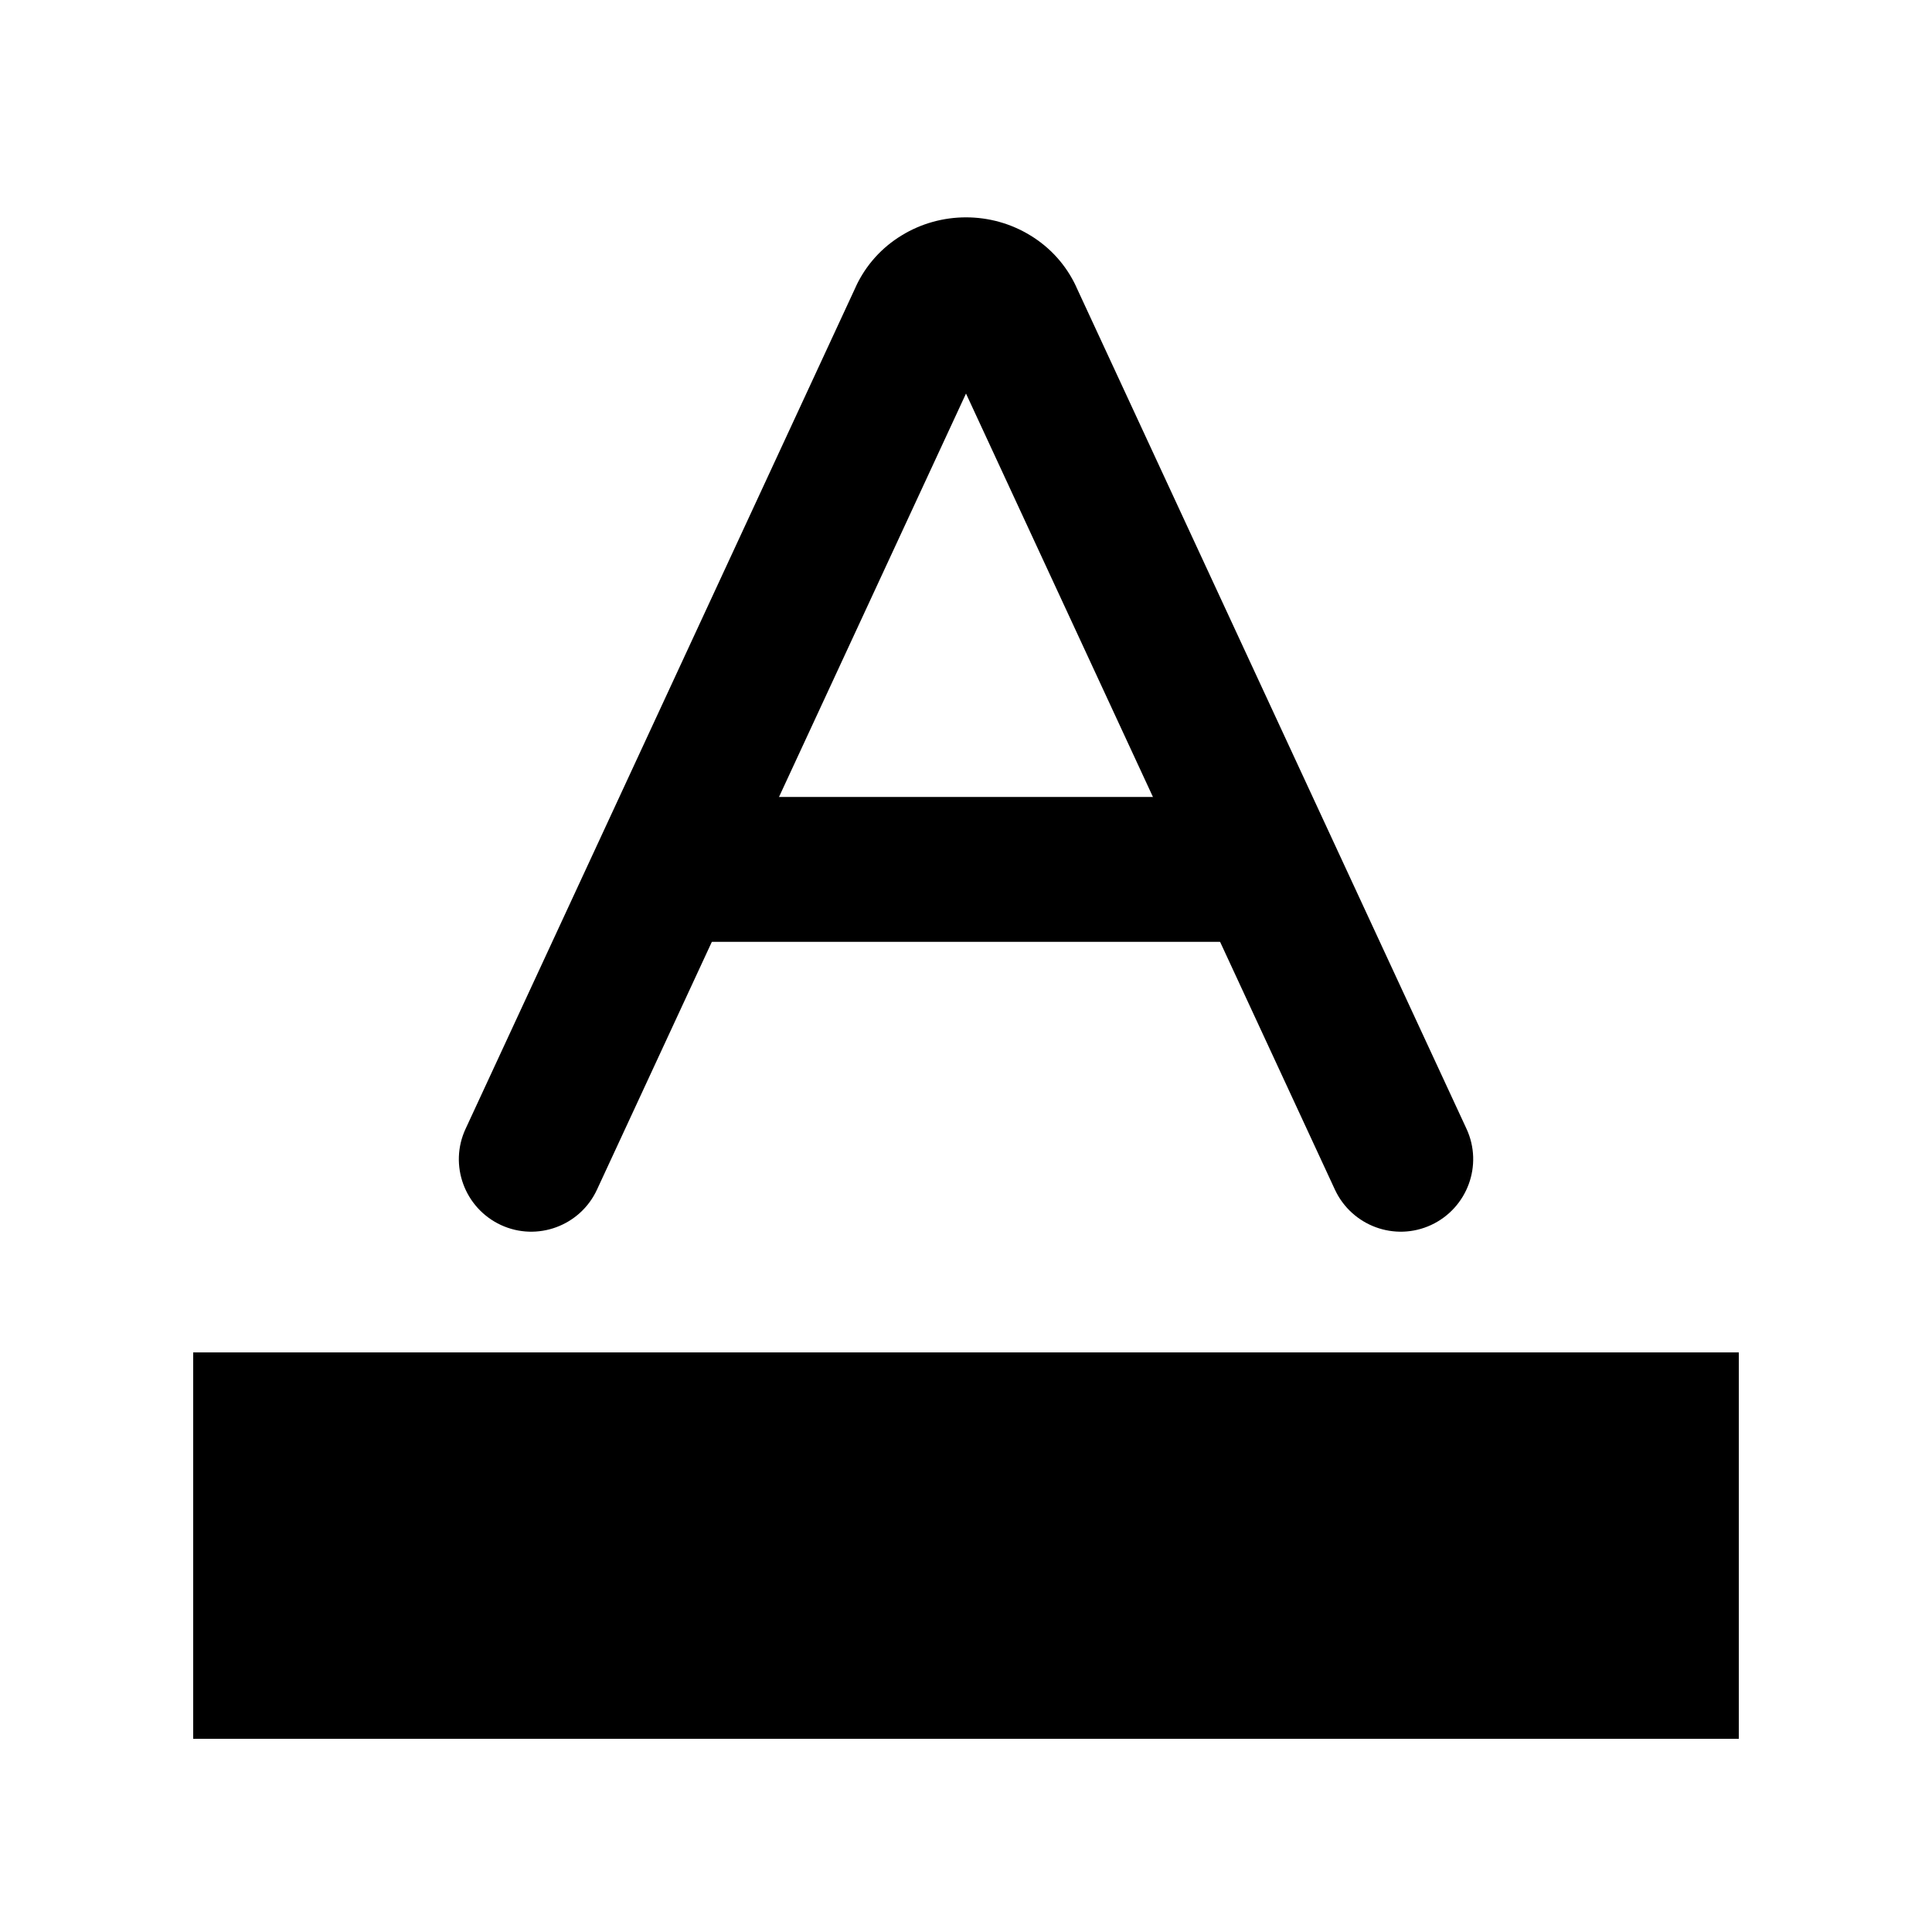 <svg width="23" height="23" viewBox="0 0 20 20" fill="none" xmlns="http://www.w3.org/2000/svg">
  <path fill-rule="evenodd" clip-rule="evenodd" d="M18 18L2 18L2 14L18 14V18Z" fill="currentColor"/>
  <path fill-rule="evenodd" clip-rule="evenodd" d="M9.778 3.594L9.778 3.596ZM10 4.074L13.819 12.315C13.994 12.691 14.44 12.855 14.815 12.681C15.191 12.506 15.355 12.06 15.181 11.685L11.14 2.967C11.14 2.967 11.14 2.966 11.14 2.966C11.036 2.742 10.869 2.56 10.666 2.437C10.464 2.313 10.233 2.25 10 2.25C9.767 2.25 9.536 2.313 9.334 2.437C9.131 2.56 8.964 2.742 8.86 2.966C8.86 2.966 8.86 2.967 8.86 2.967L4.82 11.685C4.645 12.06 4.809 12.506 5.185 12.681C5.56 12.855 6.006 12.691 6.18 12.315L10 4.074Z" fill="currentColor"/>
  <path fill-rule="evenodd" clip-rule="evenodd" d="M6.25 9C6.25 8.586 6.586 8.25 7 8.25H13C13.414 8.25 13.75 8.586 13.75 9C13.75 9.414 13.414 9.75 13 9.75H7C6.586 9.75 6.25 9.414 6.25 9Z" fill="currentColor"/>
</svg>
